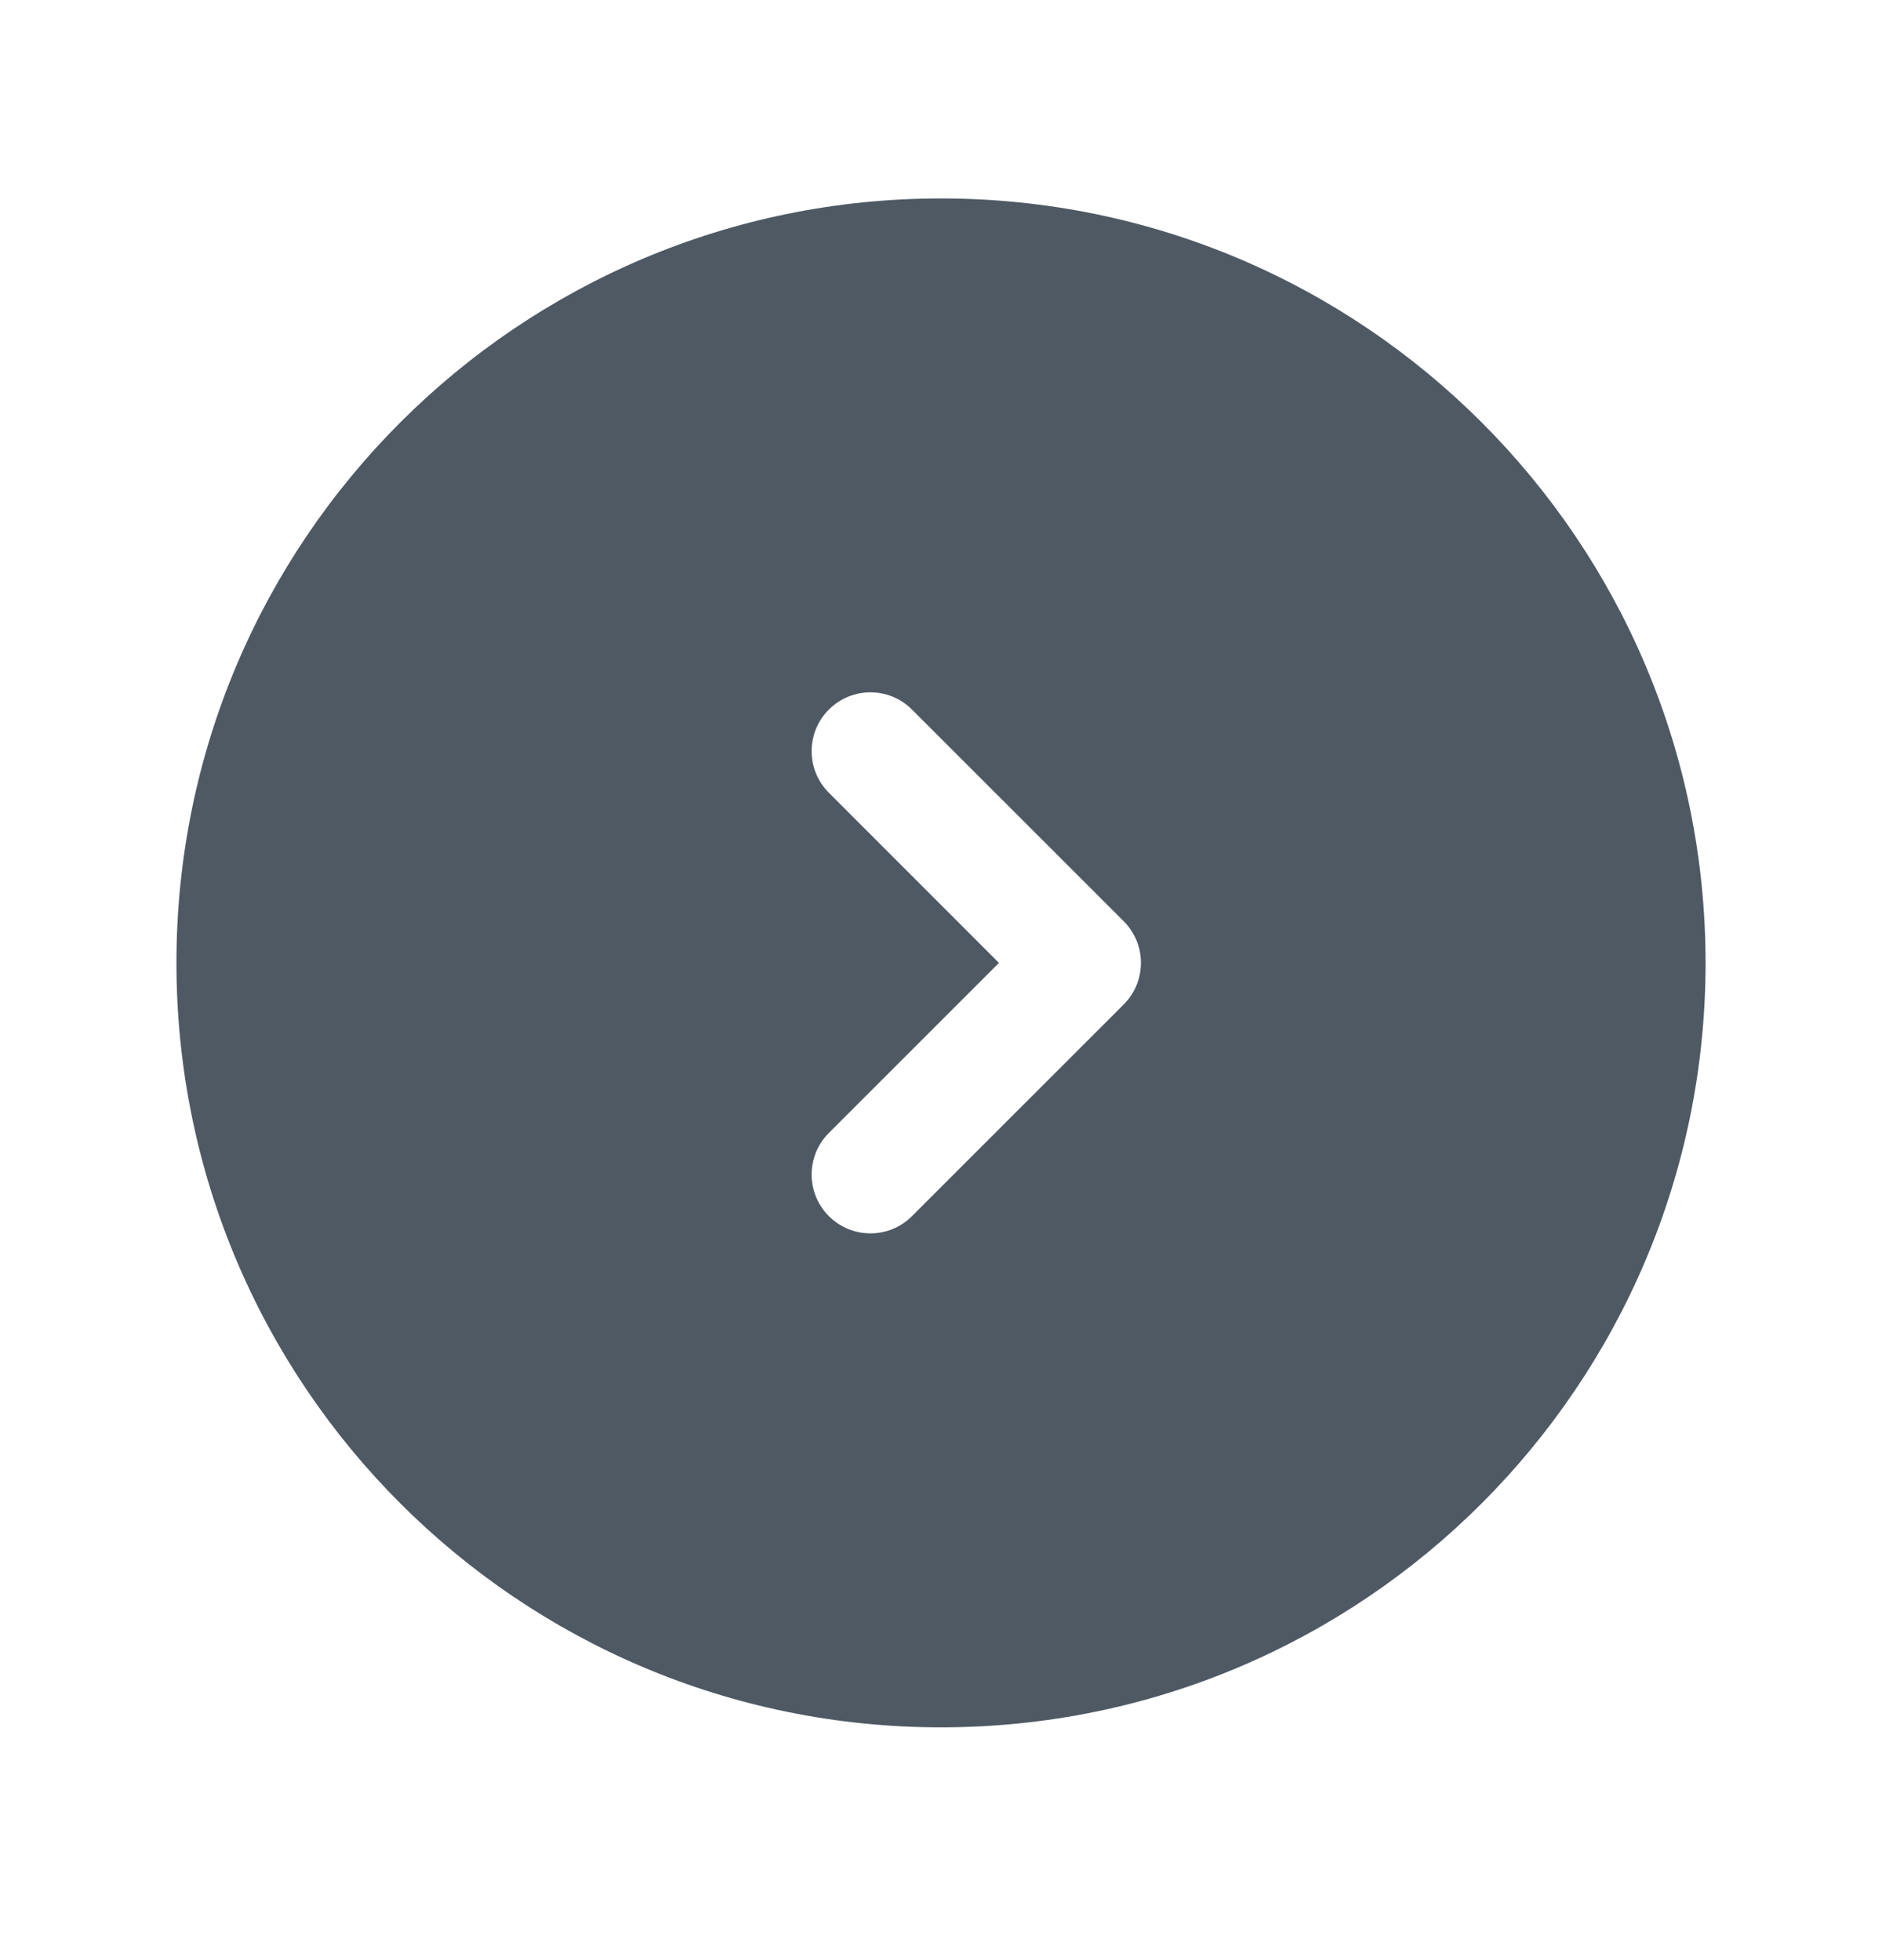 <svg width="24" height="25" viewBox="0 0 24 25" fill="none" xmlns="http://www.w3.org/2000/svg">
<path fill-rule="evenodd" clip-rule="evenodd" d="M21.75 12.281C21.75 17.666 17.385 22.031 12 22.031C6.615 22.031 2.25 17.666 2.25 12.281C2.25 6.896 6.615 2.531 12 2.531C17.385 2.531 21.75 6.896 21.75 12.281ZM11.63 9.05C11.338 8.757 10.863 8.757 10.57 9.05C10.277 9.343 10.277 9.818 10.57 10.111L12.739 12.281L10.57 14.45C10.277 14.743 10.277 15.218 10.57 15.511C10.863 15.804 11.338 15.804 11.63 15.511L14.33 12.811C14.623 12.518 14.623 12.043 14.33 11.75L11.63 9.05Z" fill="#4E5964"/>
</svg>
